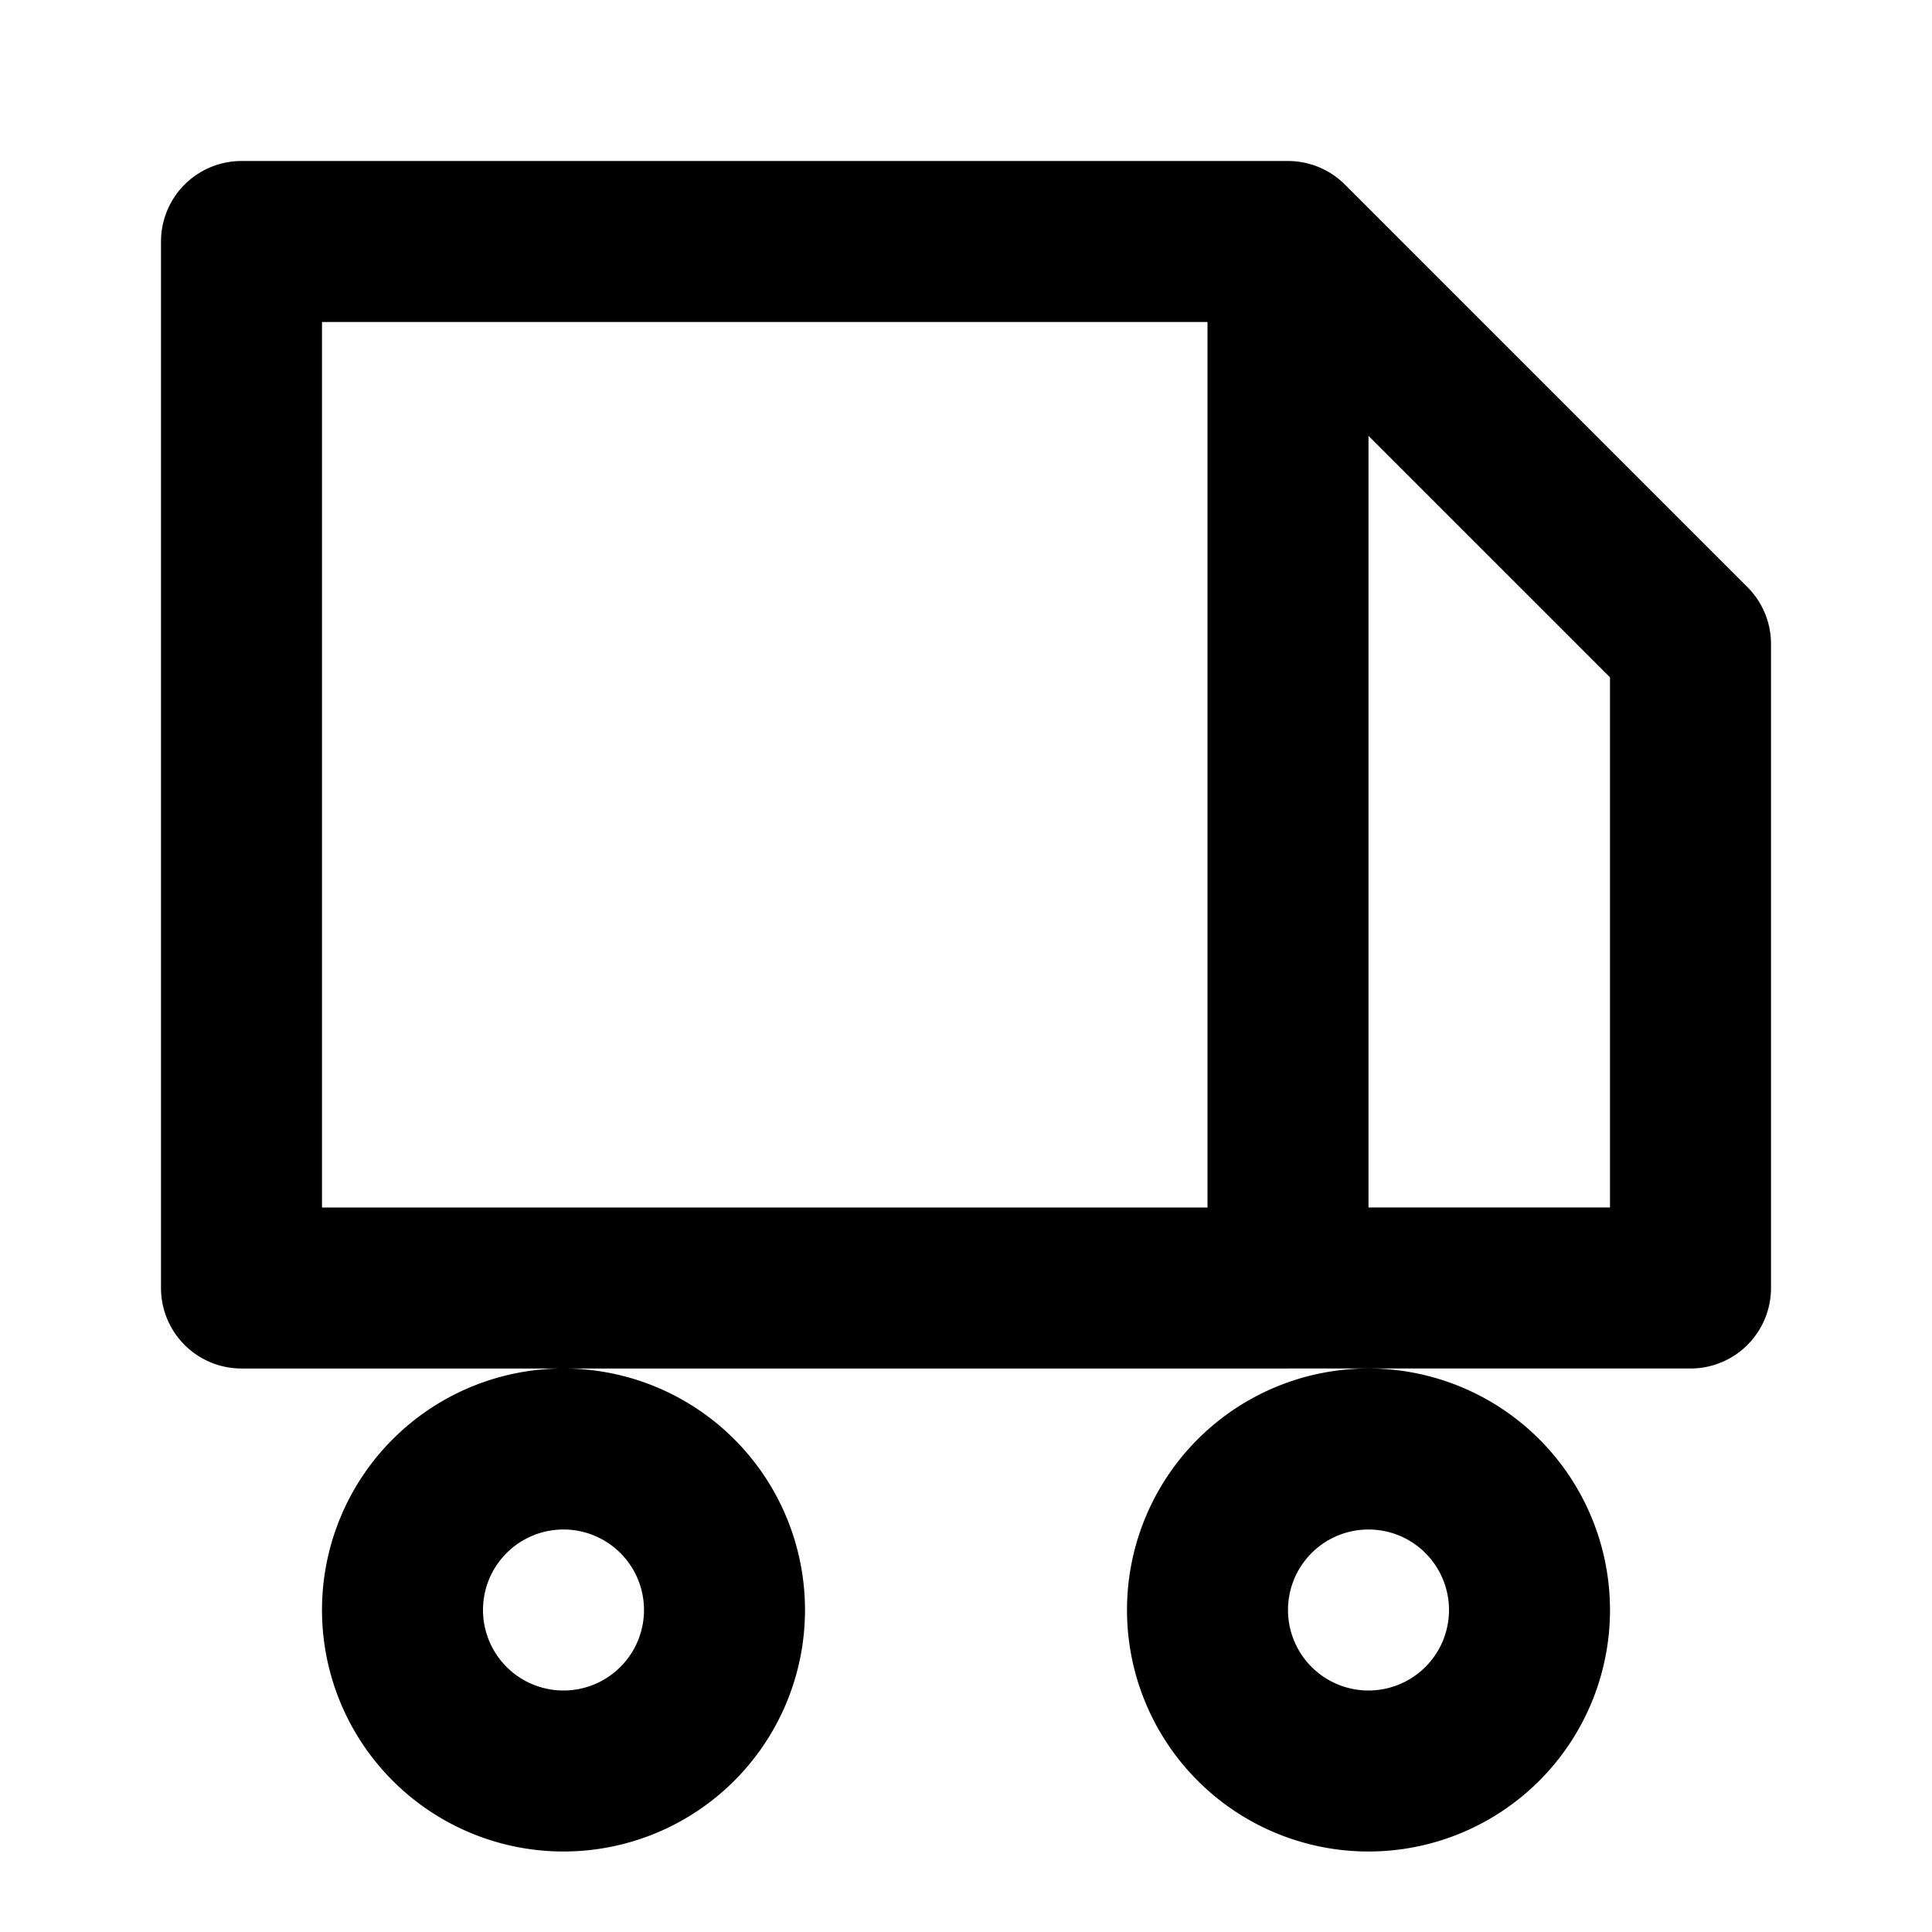 <svg xmlns="http://www.w3.org/2000/svg" fill="none" viewBox="0 0 24 24" stroke="currentColor">
  <path stroke-width="2" stroke-linecap="round" stroke-linejoin="round"
    d="M3 3h13v13H3V3zm13 0l5 5v8h-5V3zM5 20a2 2 0 114 0 2 2 0 01-4 0zm10 0a2 2 0 114 0 2 2 0 01-4 0z"/>
</svg>